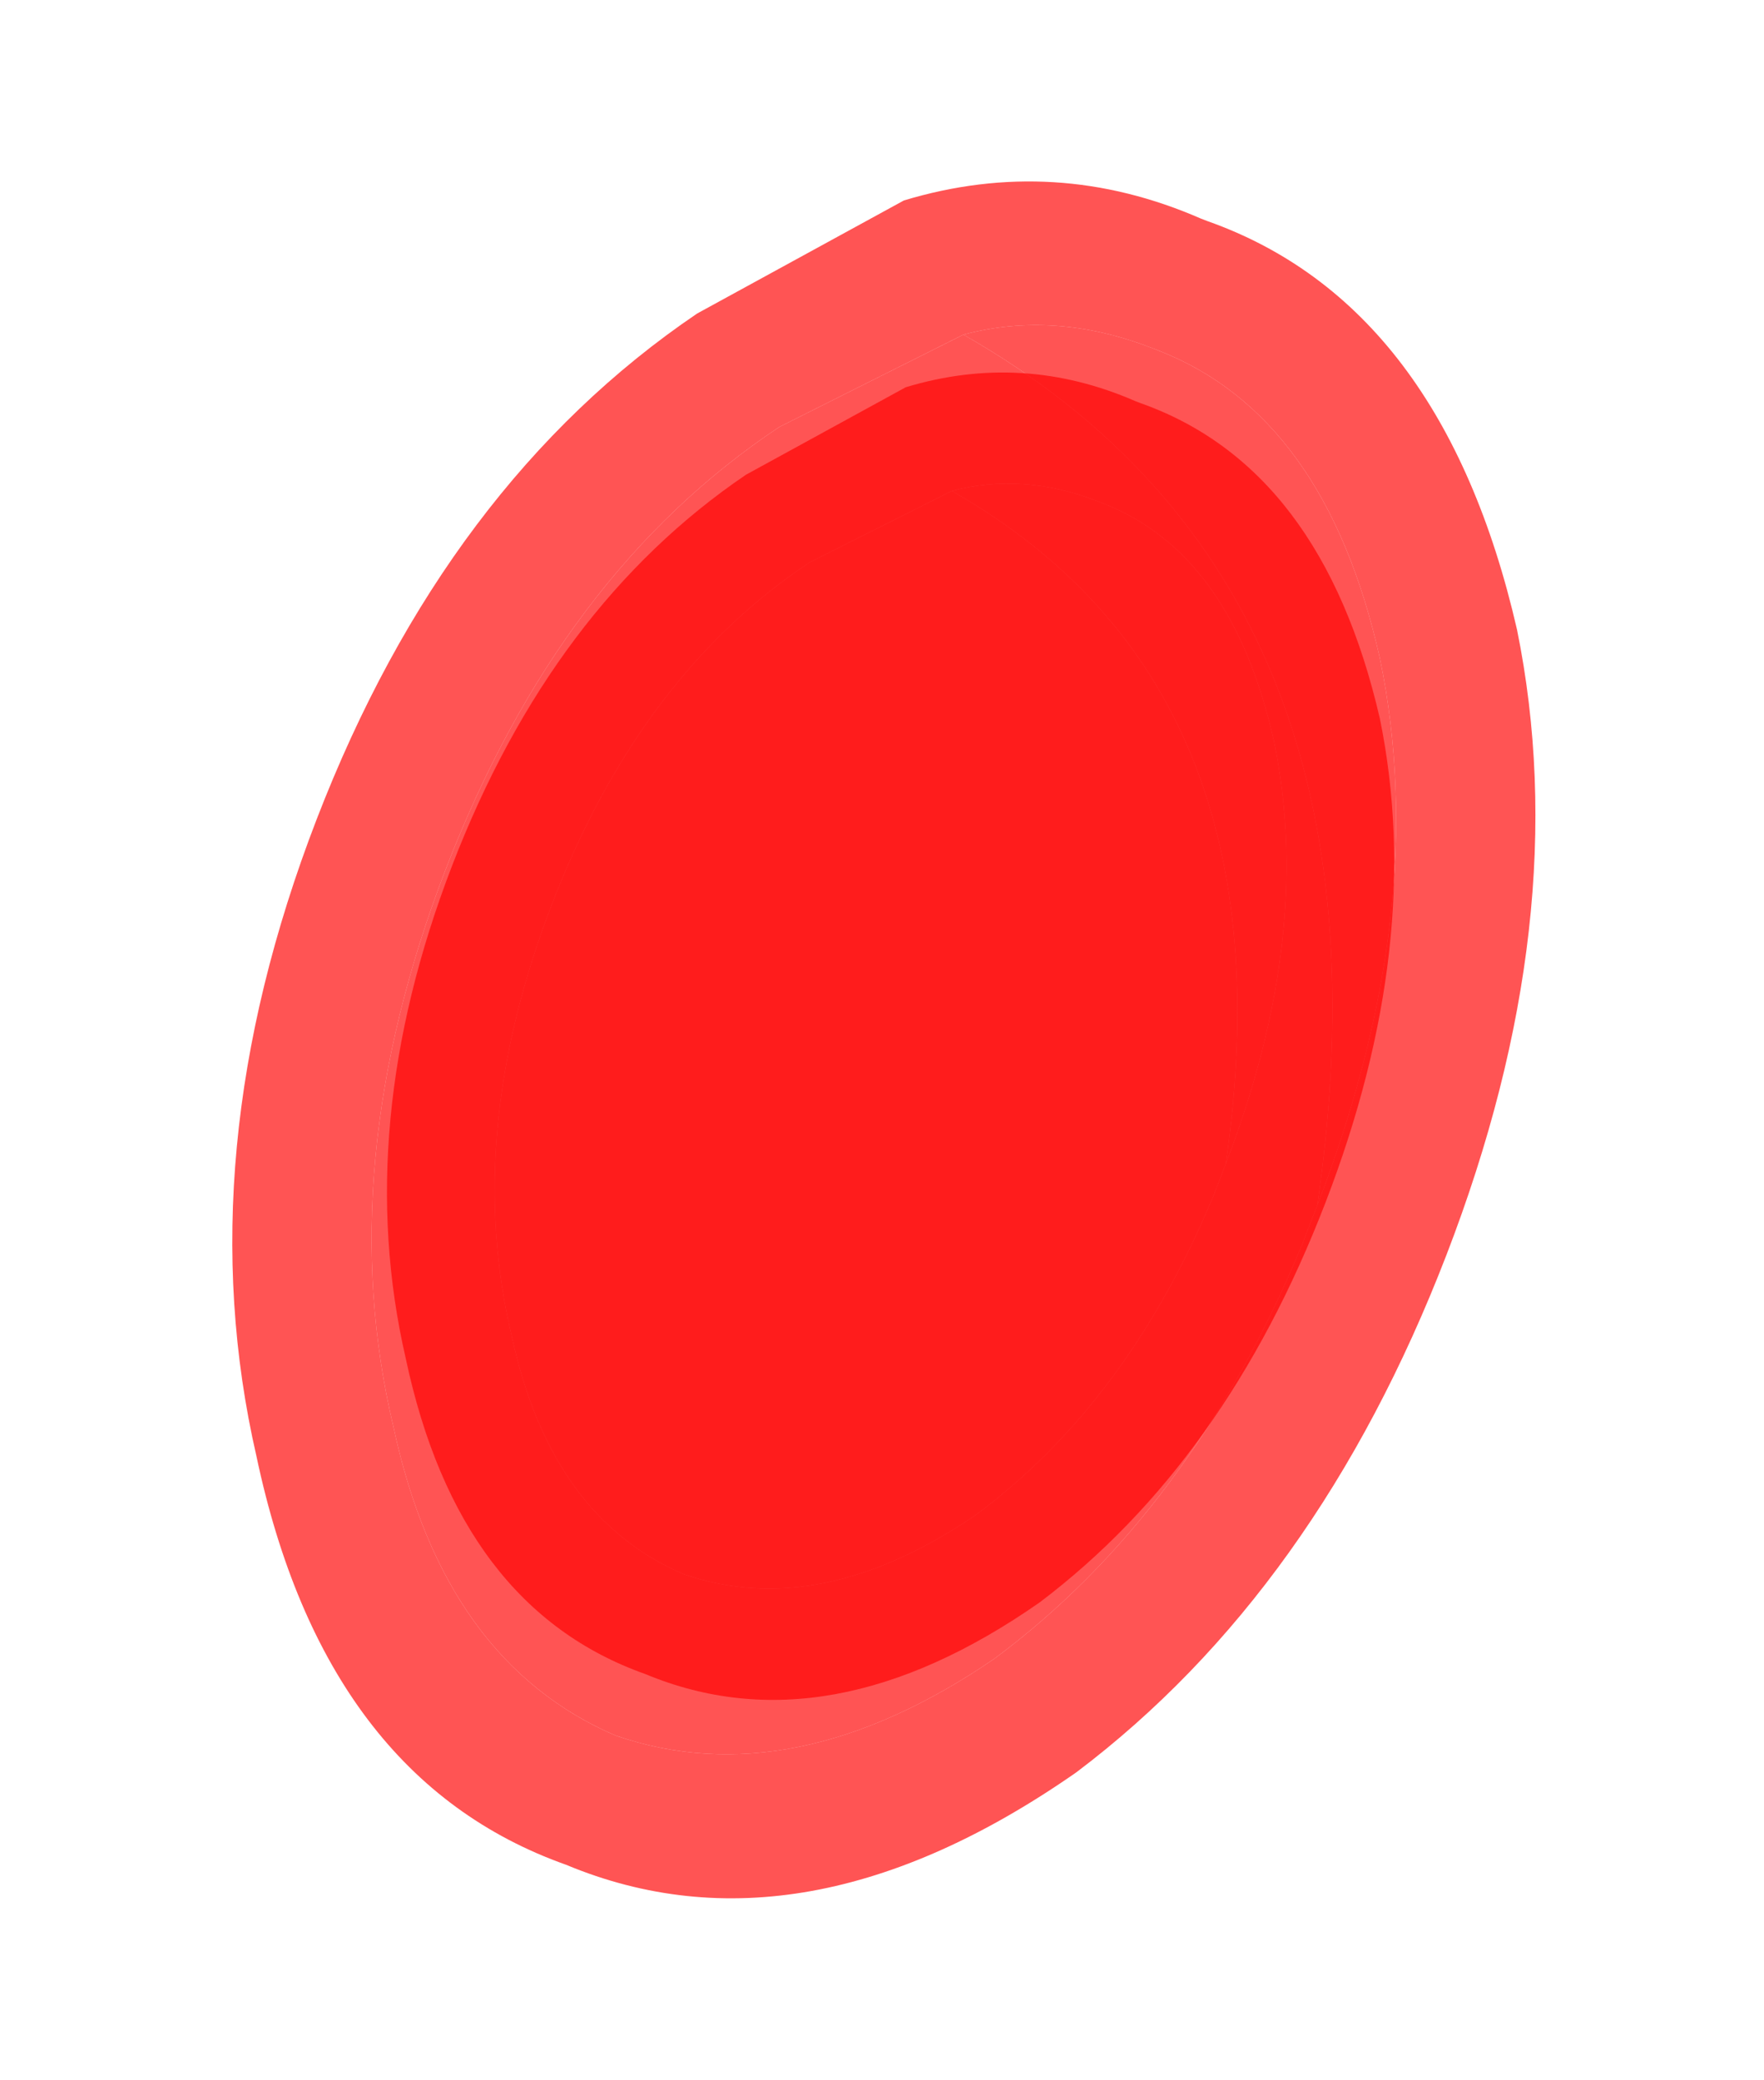 <?xml version="1.0" encoding="UTF-8" standalone="no"?>
<svg xmlns:xlink="http://www.w3.org/1999/xlink" height="25.65px" width="21.75px" xmlns="http://www.w3.org/2000/svg">
  <g transform="matrix(1.0, 0.0, 0.0, 1.0, 10.05, 11.75)">
    <use height="12.75" transform="matrix(1.592, 0.614, -0.614, 1.592, -2.247, -11.756)" width="8.75" xlink:href="#shape0"/>
    <use height="12.75" transform="matrix(1.231, 0.474, -0.474, 1.231, -1.467, -8.889)" width="8.75" xlink:href="#shape0"/>
  </g>
  <defs>
    <g id="shape0" transform="matrix(1.0, 0.0, 0.0, 1.0, 4.35, 6.4)">
      <path d="M-1.25 -5.0 L-2.25 -3.9 Q-3.35 -2.35 -3.35 -0.05 -3.35 2.25 -2.25 3.85 -1.3 5.3 0.05 5.35 1.4 5.3 2.4 3.85 3.35 2.35 3.4 0.25 L3.4 -0.05 Q3.4 -2.35 2.4 -3.9 1.4 -5.4 0.1 -5.4 L0.05 -5.4 Q-0.7 -5.4 -1.25 -5.0 M3.25 -4.45 Q4.4 -2.65 4.4 -0.05 4.4 2.55 3.25 4.4 1.9 6.4 0.05 6.35 -1.8 6.4 -3.1 4.4 -4.35 2.55 -4.35 -0.05 -4.35 -2.65 -3.1 -4.45 L-2.0 -5.75 Q-1.1 -6.45 0.05 -6.4 L0.1 -6.4 Q1.9 -6.45 3.25 -4.45" fill="#ff0000" fill-opacity="0.671" fill-rule="evenodd" stroke="none"/>
      <path d="M3.4 -0.05 L3.4 0.25 Q3.35 2.35 2.4 3.85 1.4 5.3 0.05 5.35 -1.3 5.3 -2.25 3.85 -3.35 2.25 -3.35 -0.05 -3.35 -2.35 -2.25 -3.9 L-1.25 -5.0 Q2.4 -4.45 3.4 -0.05" fill="#ff0000" fill-opacity="0.671" fill-rule="evenodd" stroke="none"/>
      <path d="M-1.25 -5.0 Q-0.7 -5.4 0.05 -5.4 L0.1 -5.4 Q1.4 -5.4 2.4 -3.9 3.4 -2.35 3.4 -0.05 2.4 -4.45 -1.25 -5.0" fill="#ff0000" fill-opacity="0.671" fill-rule="evenodd" stroke="none"/>
    </g>
  </defs>
</svg>

